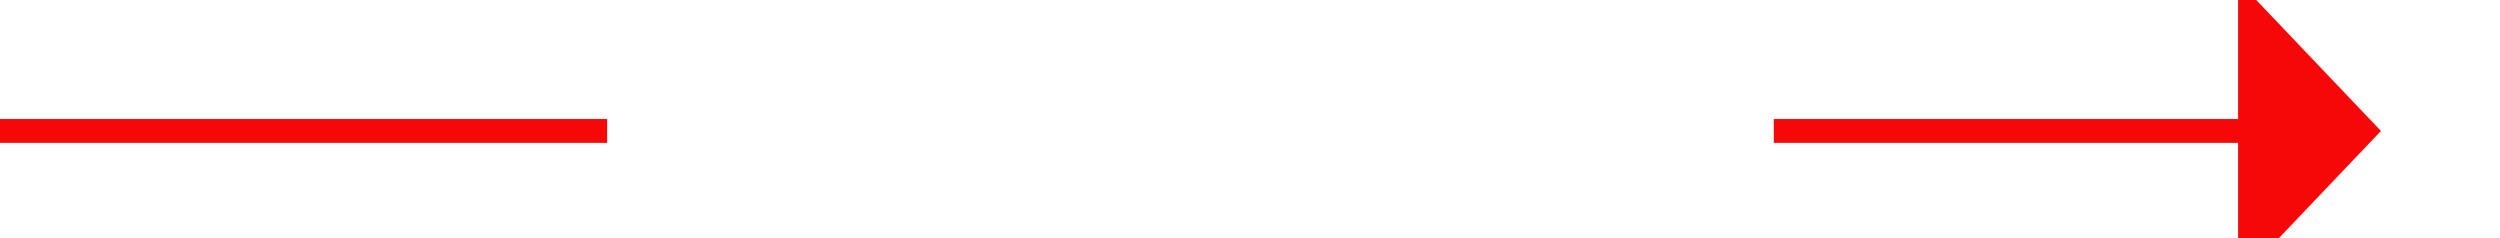 ﻿<?xml version="1.0" encoding="utf-8"?>
<svg version="1.1" xmlns:xlink="http://www.w3.org/1999/xlink" width="105px" height="10px" preserveAspectRatio="xMinYMid meet" viewBox="600 136  105 8" xmlns="http://www.w3.org/2000/svg">
  <defs>
    <mask fill="white" id="clip322">
      <path d="M 625.5 125  L 674.5 125  L 674.5 155  L 625.5 155  Z M 600 125  L 709 125  L 709 155  L 600 155  Z " fill-rule="evenodd" />
    </mask>
  </defs>
  <path d="M 625.5 140.5  L 600 140.5  M 674.5 140.5  L 695 140.5  " stroke-width="1" stroke="#f60808" fill="none" />
  <path d="M 694 146.8  L 700 140.5  L 694 134.2  L 694 146.8  Z " fill-rule="nonzero" fill="#f60808" stroke="none" mask="url(#clip322)" />
</svg>